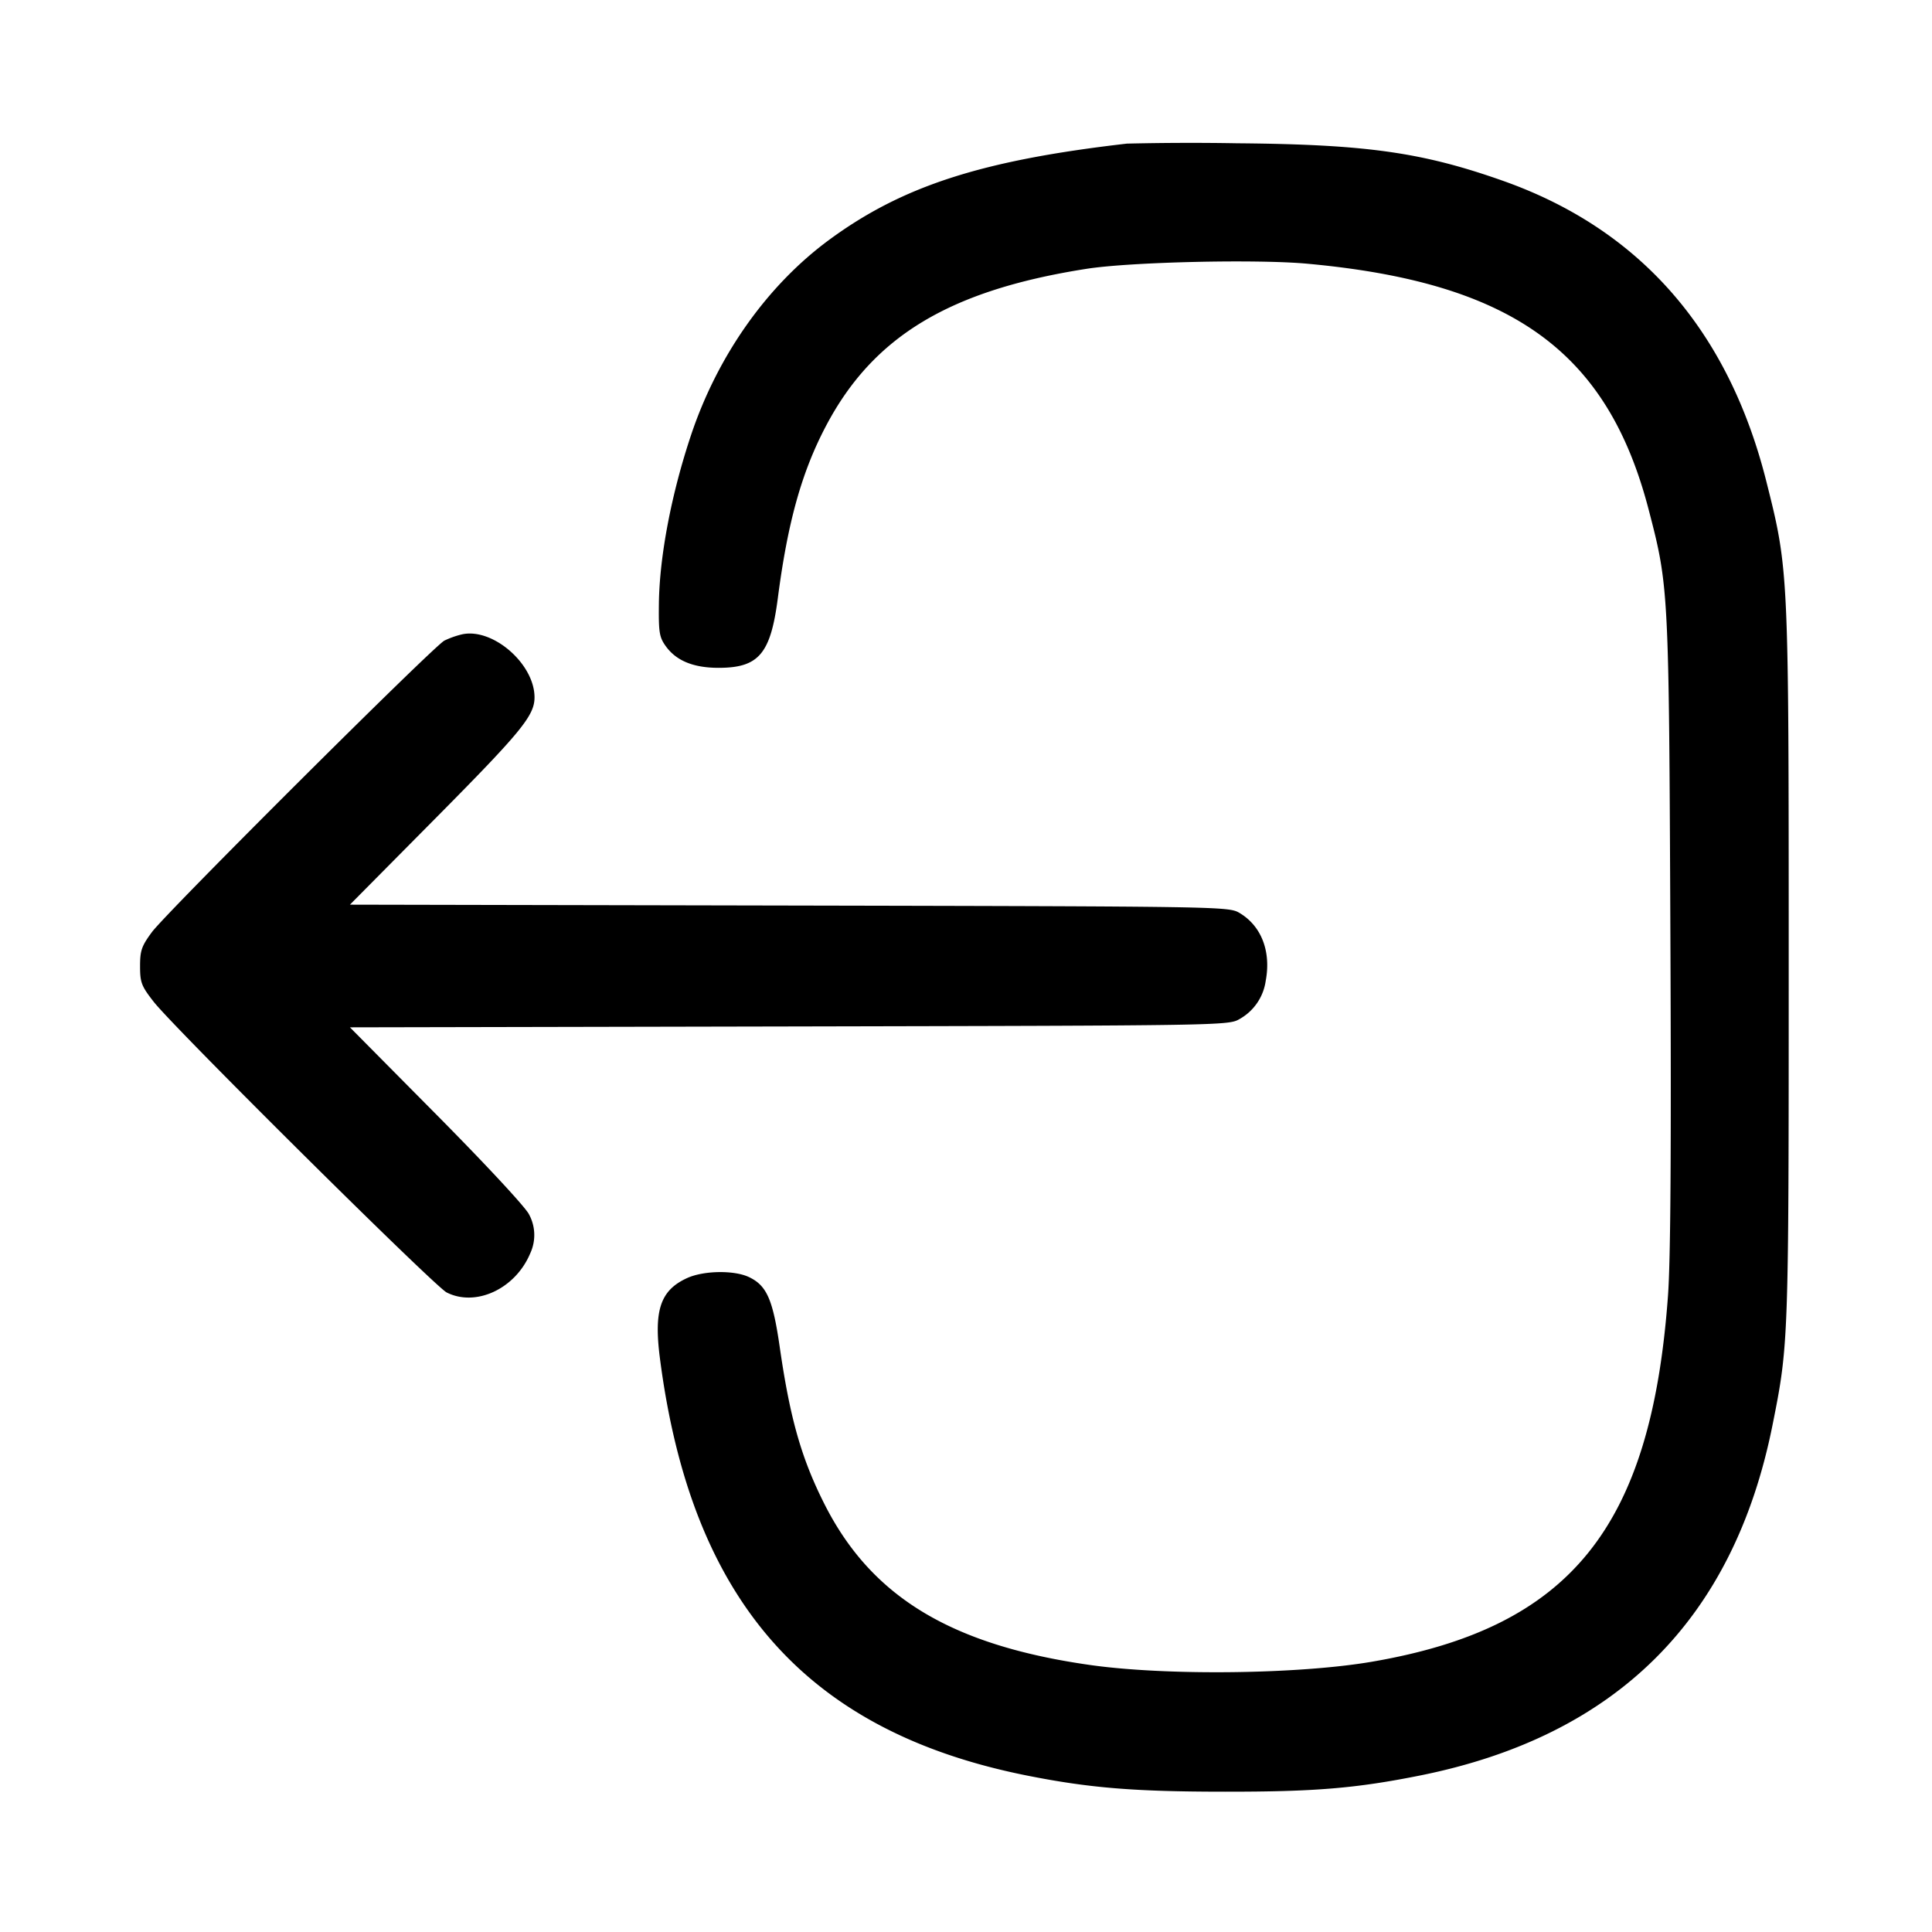 <svg width="24" height="24" fill="none" xmlns="http://www.w3.org/2000/svg"><path d="M14 1.784c-1.806.208-2.792.527-3.702 1.197-.768.566-1.382 1.434-1.713 2.422-.244.729-.393 1.508-.4 2.097-.004.354.005.414.084.525.13.182.342.27.653.271.502.001.65-.171.74-.862.123-.948.297-1.571.6-2.145.587-1.113 1.536-1.684 3.238-1.95.546-.085 2.108-.121 2.74-.063 2.542.233 3.728 1.088 4.24 3.054.25.959.252.992.27 5.25.012 2.712.003 4.073-.03 4.52-.209 2.878-1.213 4.119-3.674 4.542-.913.157-2.556.176-3.506.041-1.727-.246-2.718-.847-3.3-2.002-.286-.568-.426-1.062-.554-1.948-.085-.59-.161-.764-.383-.869-.184-.087-.561-.081-.766.012-.332.151-.416.396-.34.991.388 3.018 1.817 4.643 4.563 5.19.774.154 1.332.2 2.46.2 1.117.001 1.625-.042 2.42-.201 2.437-.489 3.896-1.939 4.379-4.354.2-.998.201-1.035.201-5.722 0-4.9 0-4.895-.278-6-.473-1.88-1.574-3.135-3.275-3.735-1-.353-1.693-.451-3.287-.465a33.799 33.799 0 0 0-1.38.004M5.74 7.88a1.08 1.08 0 0 0-.22.078c-.137.072-3.45 3.374-3.633 3.621-.128.174-.147.228-.147.423 0 .203.016.246.168.441.244.316 3.489 3.535 3.64 3.612.363.184.854-.045 1.038-.484a.539.539 0 0 0-.014-.485c-.039-.084-.528-.611-1.146-1.235l-1.079-1.089 5.457-.011c5.374-.011 5.458-.012 5.592-.091a.646.646 0 0 0 .327-.475c.069-.367-.054-.684-.327-.845-.134-.079-.218-.08-5.592-.091l-5.457-.011 1.079-1.089C6.479 9.086 6.64 8.888 6.64 8.663c0-.416-.518-.866-.9-.783" fill-rule="evenodd" fill="#000"/></svg>